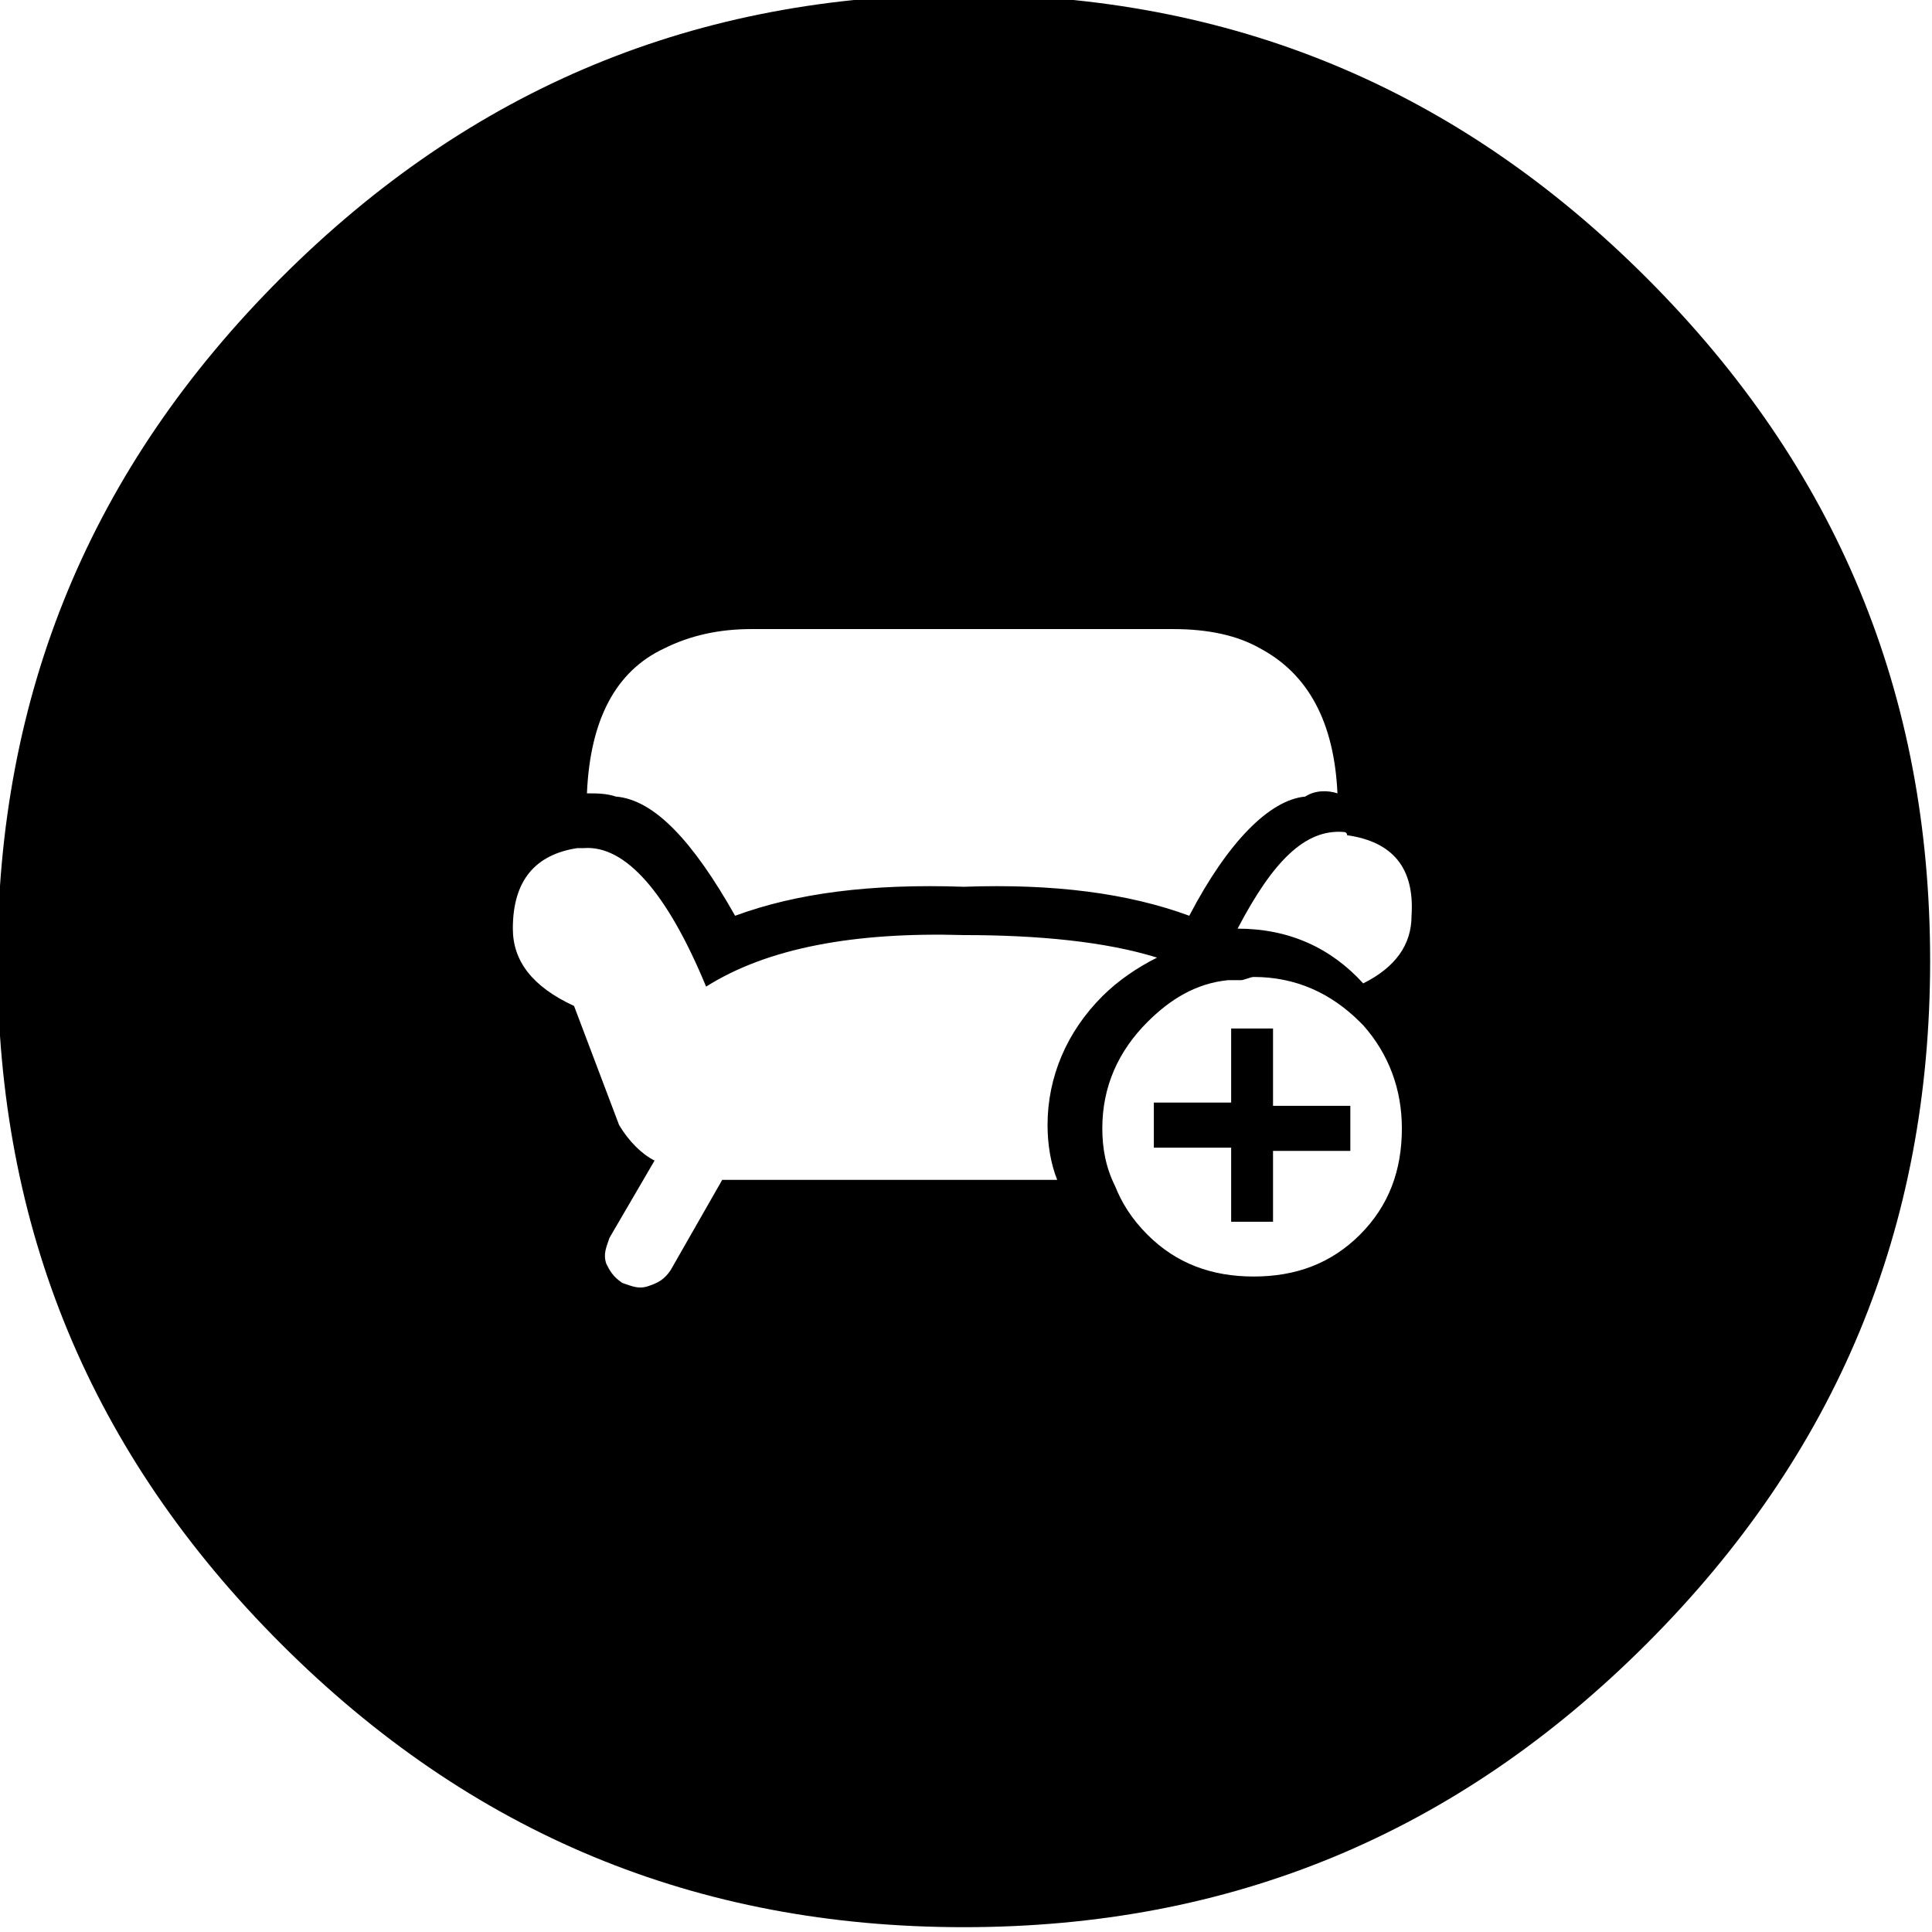 <?xml version="1.0" encoding="utf-8"?>
<!-- Generator: Adobe Illustrator 23.1.1, SVG Export Plug-In . SVG Version: 6.00 Build 0)  -->
<svg version="1.1" id="Ebene_1" xmlns="http://www.w3.org/2000/svg" xmlns:xlink="http://www.w3.org/1999/xlink" x="0px" y="0px"
	 viewBox="0 0 58 58" style="enable-background:new 0 0 58 58;" xml:space="preserve">
<g transform="matrix( 0.967, 0, 0, 0.967, 153,458) ">
	<g transform="matrix( 1, 0, 0, 1, 0,0) ">
		<g>
			<g id="Symbol_179_0_Layer0_0_FILL">
				<path d="M-107.1-465c-5.9-5.9-12.9-8.8-21.2-8.8s-15.3,2.9-21.2,8.8c-5.9,5.9-8.8,12.9-8.8,21.2c0,8.3,2.9,15.3,8.8,21.2
					c5.9,5.9,12.9,8.8,21.2,8.8s15.3-2.9,21.2-8.8c5.9-5.9,8.8-12.9,8.8-21.2C-98.3-452.1-101.2-459.1-107.1-465 M-121.8-454.1
					c1.1,0,2,0.2,2.7,0.6c1.5,0.8,2.3,2.3,2.4,4.5c-0.3-0.1-0.7-0.1-1,0.1c-1.1,0.1-2.4,1.4-3.6,3.7c-1.9-0.7-4.2-1-7-0.9
					c-2.9-0.1-5.2,0.2-7.1,0.9c-1.3-2.3-2.5-3.6-3.7-3.7c-0.3-0.1-0.6-0.1-0.9-0.1c0.1-2.3,0.9-3.8,2.4-4.5c0.8-0.4,1.7-0.6,2.7-0.6
					H-121.8 M-116.5-447.8c0,0,0.1,0,0.1,0.1c1.4,0.2,2.1,1,2,2.5c0,0.9-0.5,1.6-1.5,2.1c-1-1.1-2.3-1.7-3.9-1.7
					C-118.7-446.9-117.7-447.9-116.5-447.8L-116.5-447.8 M-114.7-438.6c0,1.3-0.4,2.4-1.3,3.3s-2,1.3-3.3,1.3
					c-1.3,0-2.4-0.4-3.3-1.3c-0.5-0.5-0.8-1-1-1.5c-0.3-0.6-0.4-1.2-0.4-1.8c0-1.3,0.5-2.4,1.4-3.3c0.7-0.7,1.5-1.2,2.5-1.3
					c0.1,0,0.2,0,0.4,0c0.1,0,0.3-0.1,0.4-0.1c1.3,0,2.4,0.5,3.3,1.4l0.1,0.1C-115.1-440.9-114.7-439.8-114.7-438.6 M-124-442.7
					c-1.1,1.1-1.7,2.5-1.7,4c0,0.6,0.1,1.2,0.3,1.7h-10.2c-0.1,0-0.2,0-0.2,0l-1.6,2.8c-0.2,0.3-0.4,0.4-0.7,0.5
					c-0.3,0.1-0.5,0-0.8-0.1c-0.3-0.2-0.4-0.4-0.5-0.6c-0.1-0.3,0-0.5,0.1-0.8l1.4-2.4c-0.4-0.2-0.8-0.6-1.1-1.1l-1.4-3.7
					c-1.3-0.6-1.9-1.4-1.9-2.4c0-1.5,0.7-2.3,2-2.5c0.1,0,0.1,0,0.1,0h0.1c1.3-0.1,2.6,1.4,3.8,4.3c1.9-1.2,4.6-1.7,8-1.6
					c2.3,0,4.4,0.2,6,0.7C-122.9-443.6-123.5-443.2-124-442.7 M-116.3-437.9v-1.4h-2.4v-2.4h-1.3v2.3h-2.4v1.4h2.4v2.3h1.3v-2.2
					H-116.3z"/>
			</g>
		</g>
	</g>
</g>
</svg>
